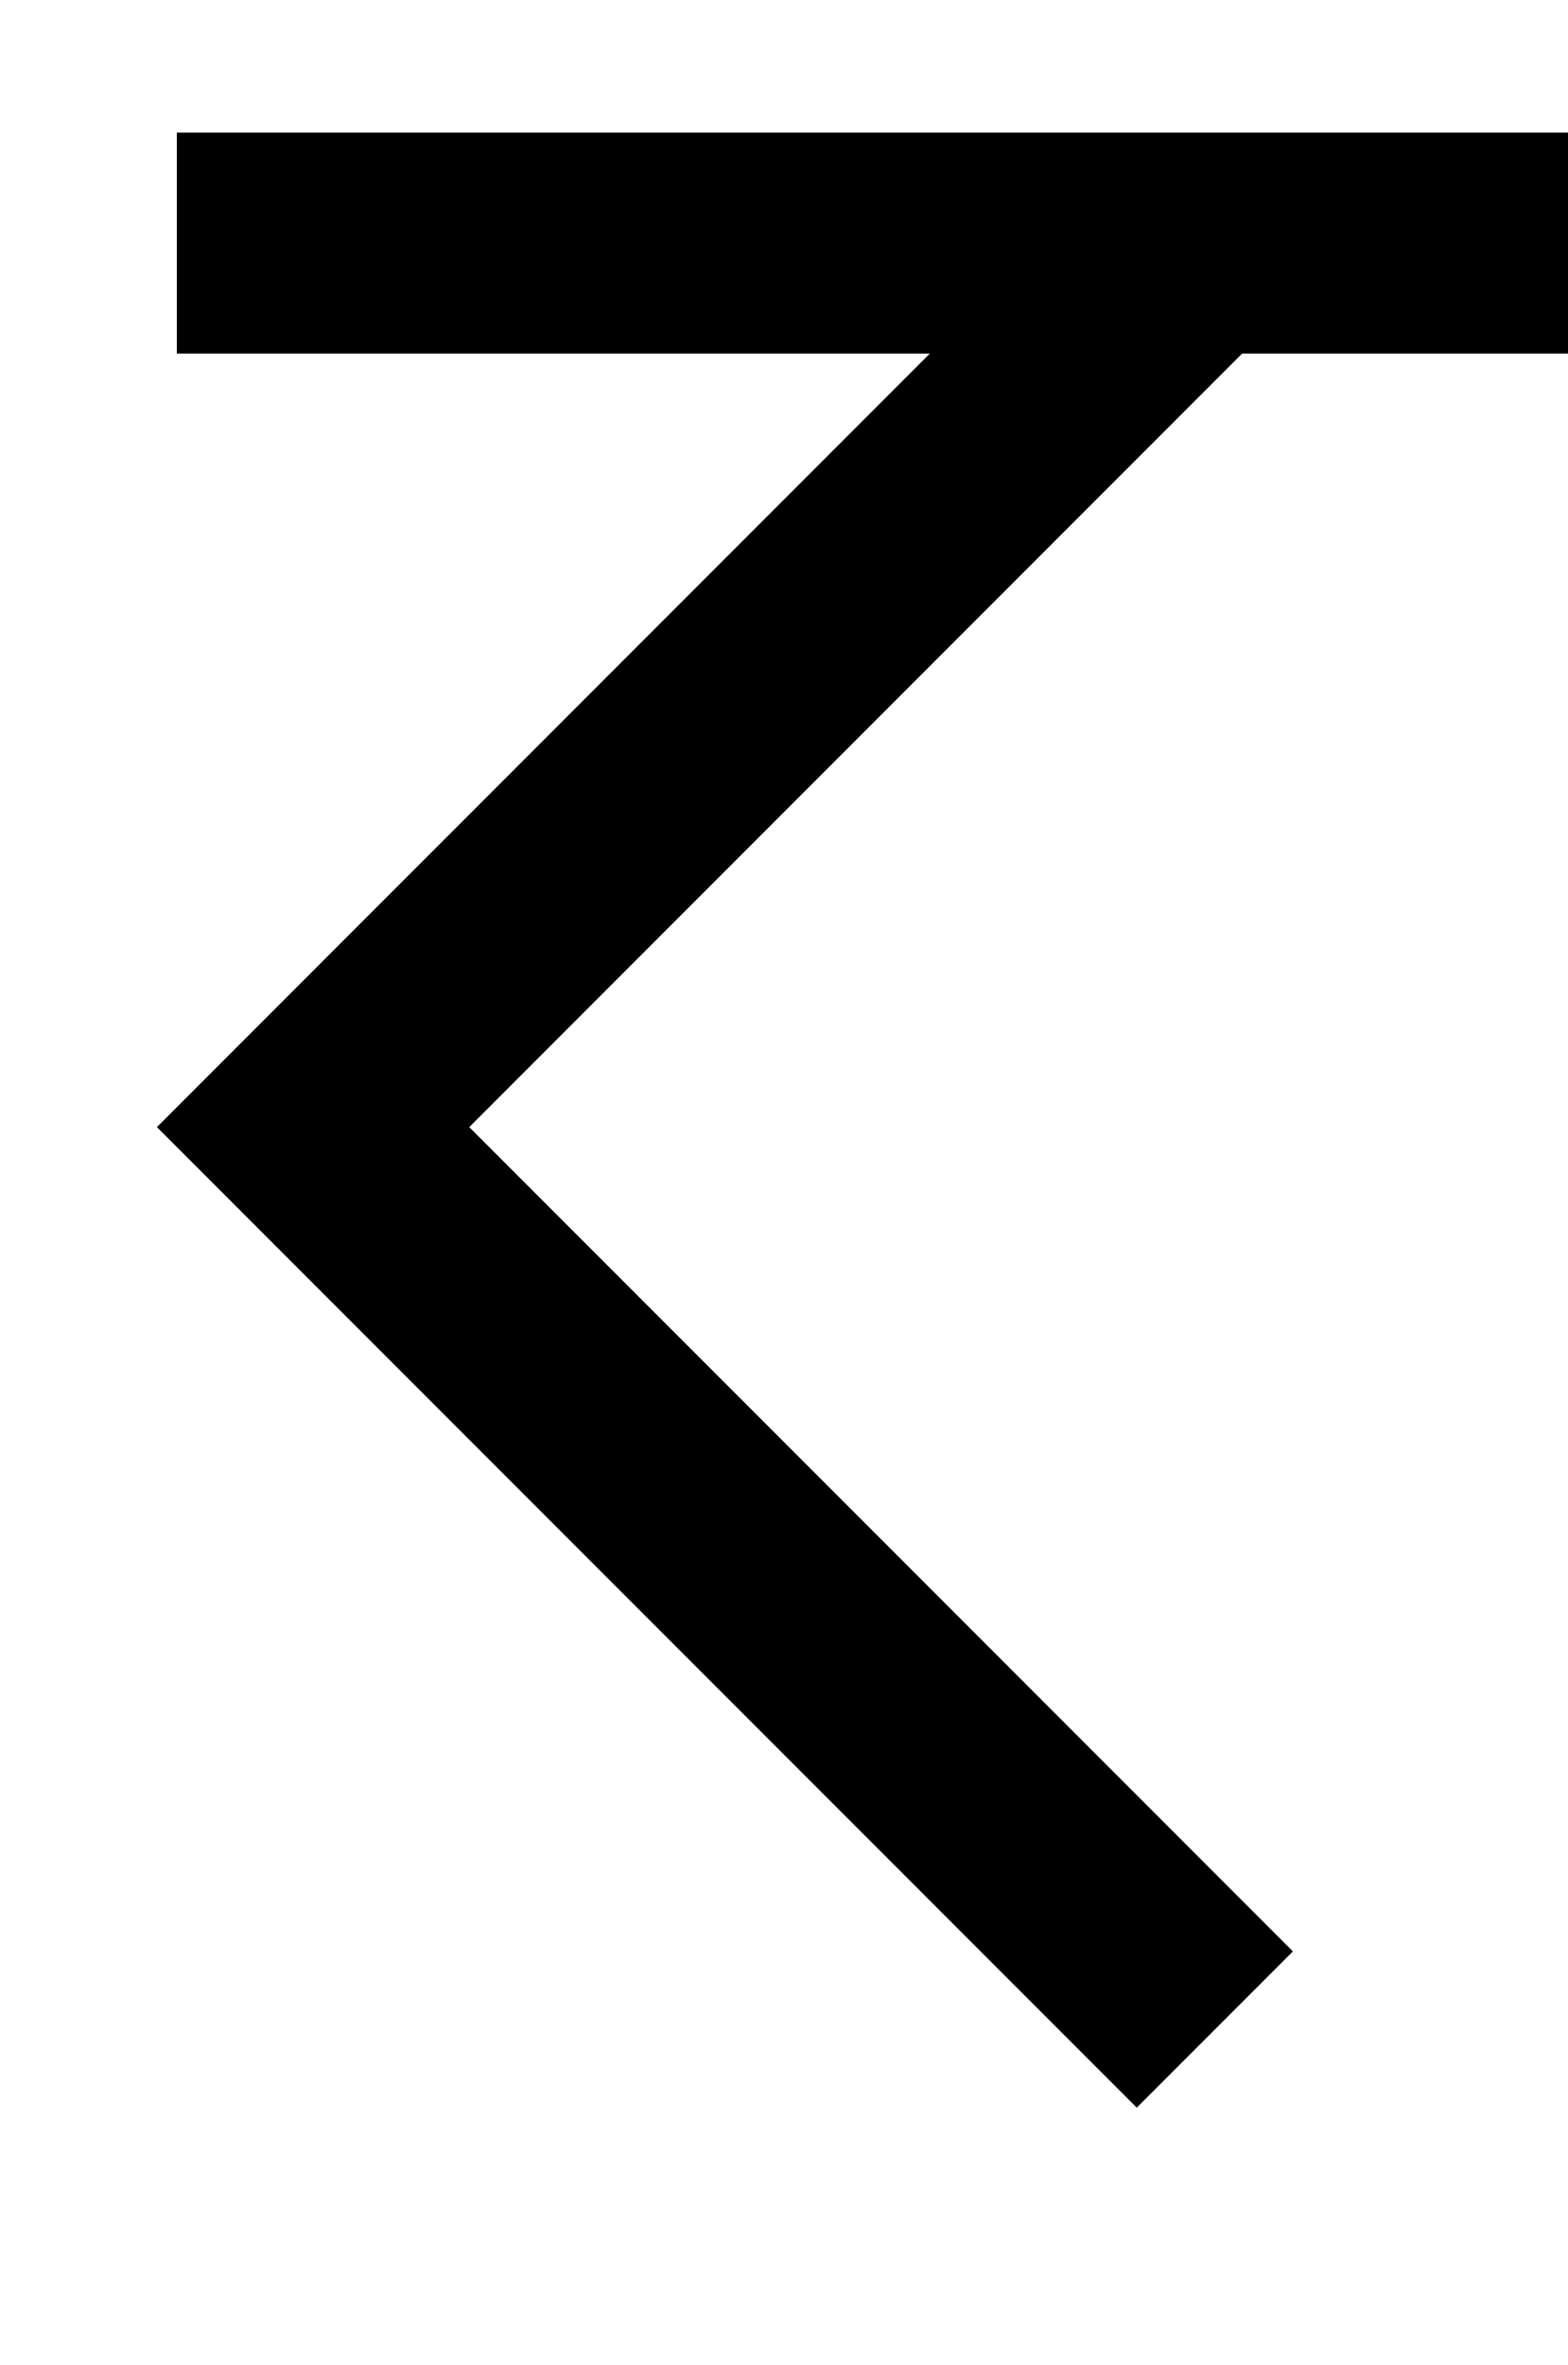 <svg 
 xmlns="http://www.w3.org/2000/svg"
 xmlns:xlink="http://www.w3.org/1999/xlink"
 width="17.75px" height="26.75px">
<path fill-rule="evenodd"  stroke="rgb(0, 0, 0)" stroke-width="2.5px" stroke-linecap="butt" stroke-linejoin="miter" fill="none"
 d="M13.752,22.958 L3.544,12.750 L13.752,2.541 "/>
    <path fill-rule="evenodd"  stroke="rgb(0, 0, 0)" stroke-width="2.5px" stroke-linecap="butt" stroke-linejoin="miter" fill="none"
 d="M20.960,2.750 L2.002,2.750 L20.960,2.750 Z"/>
</svg>


